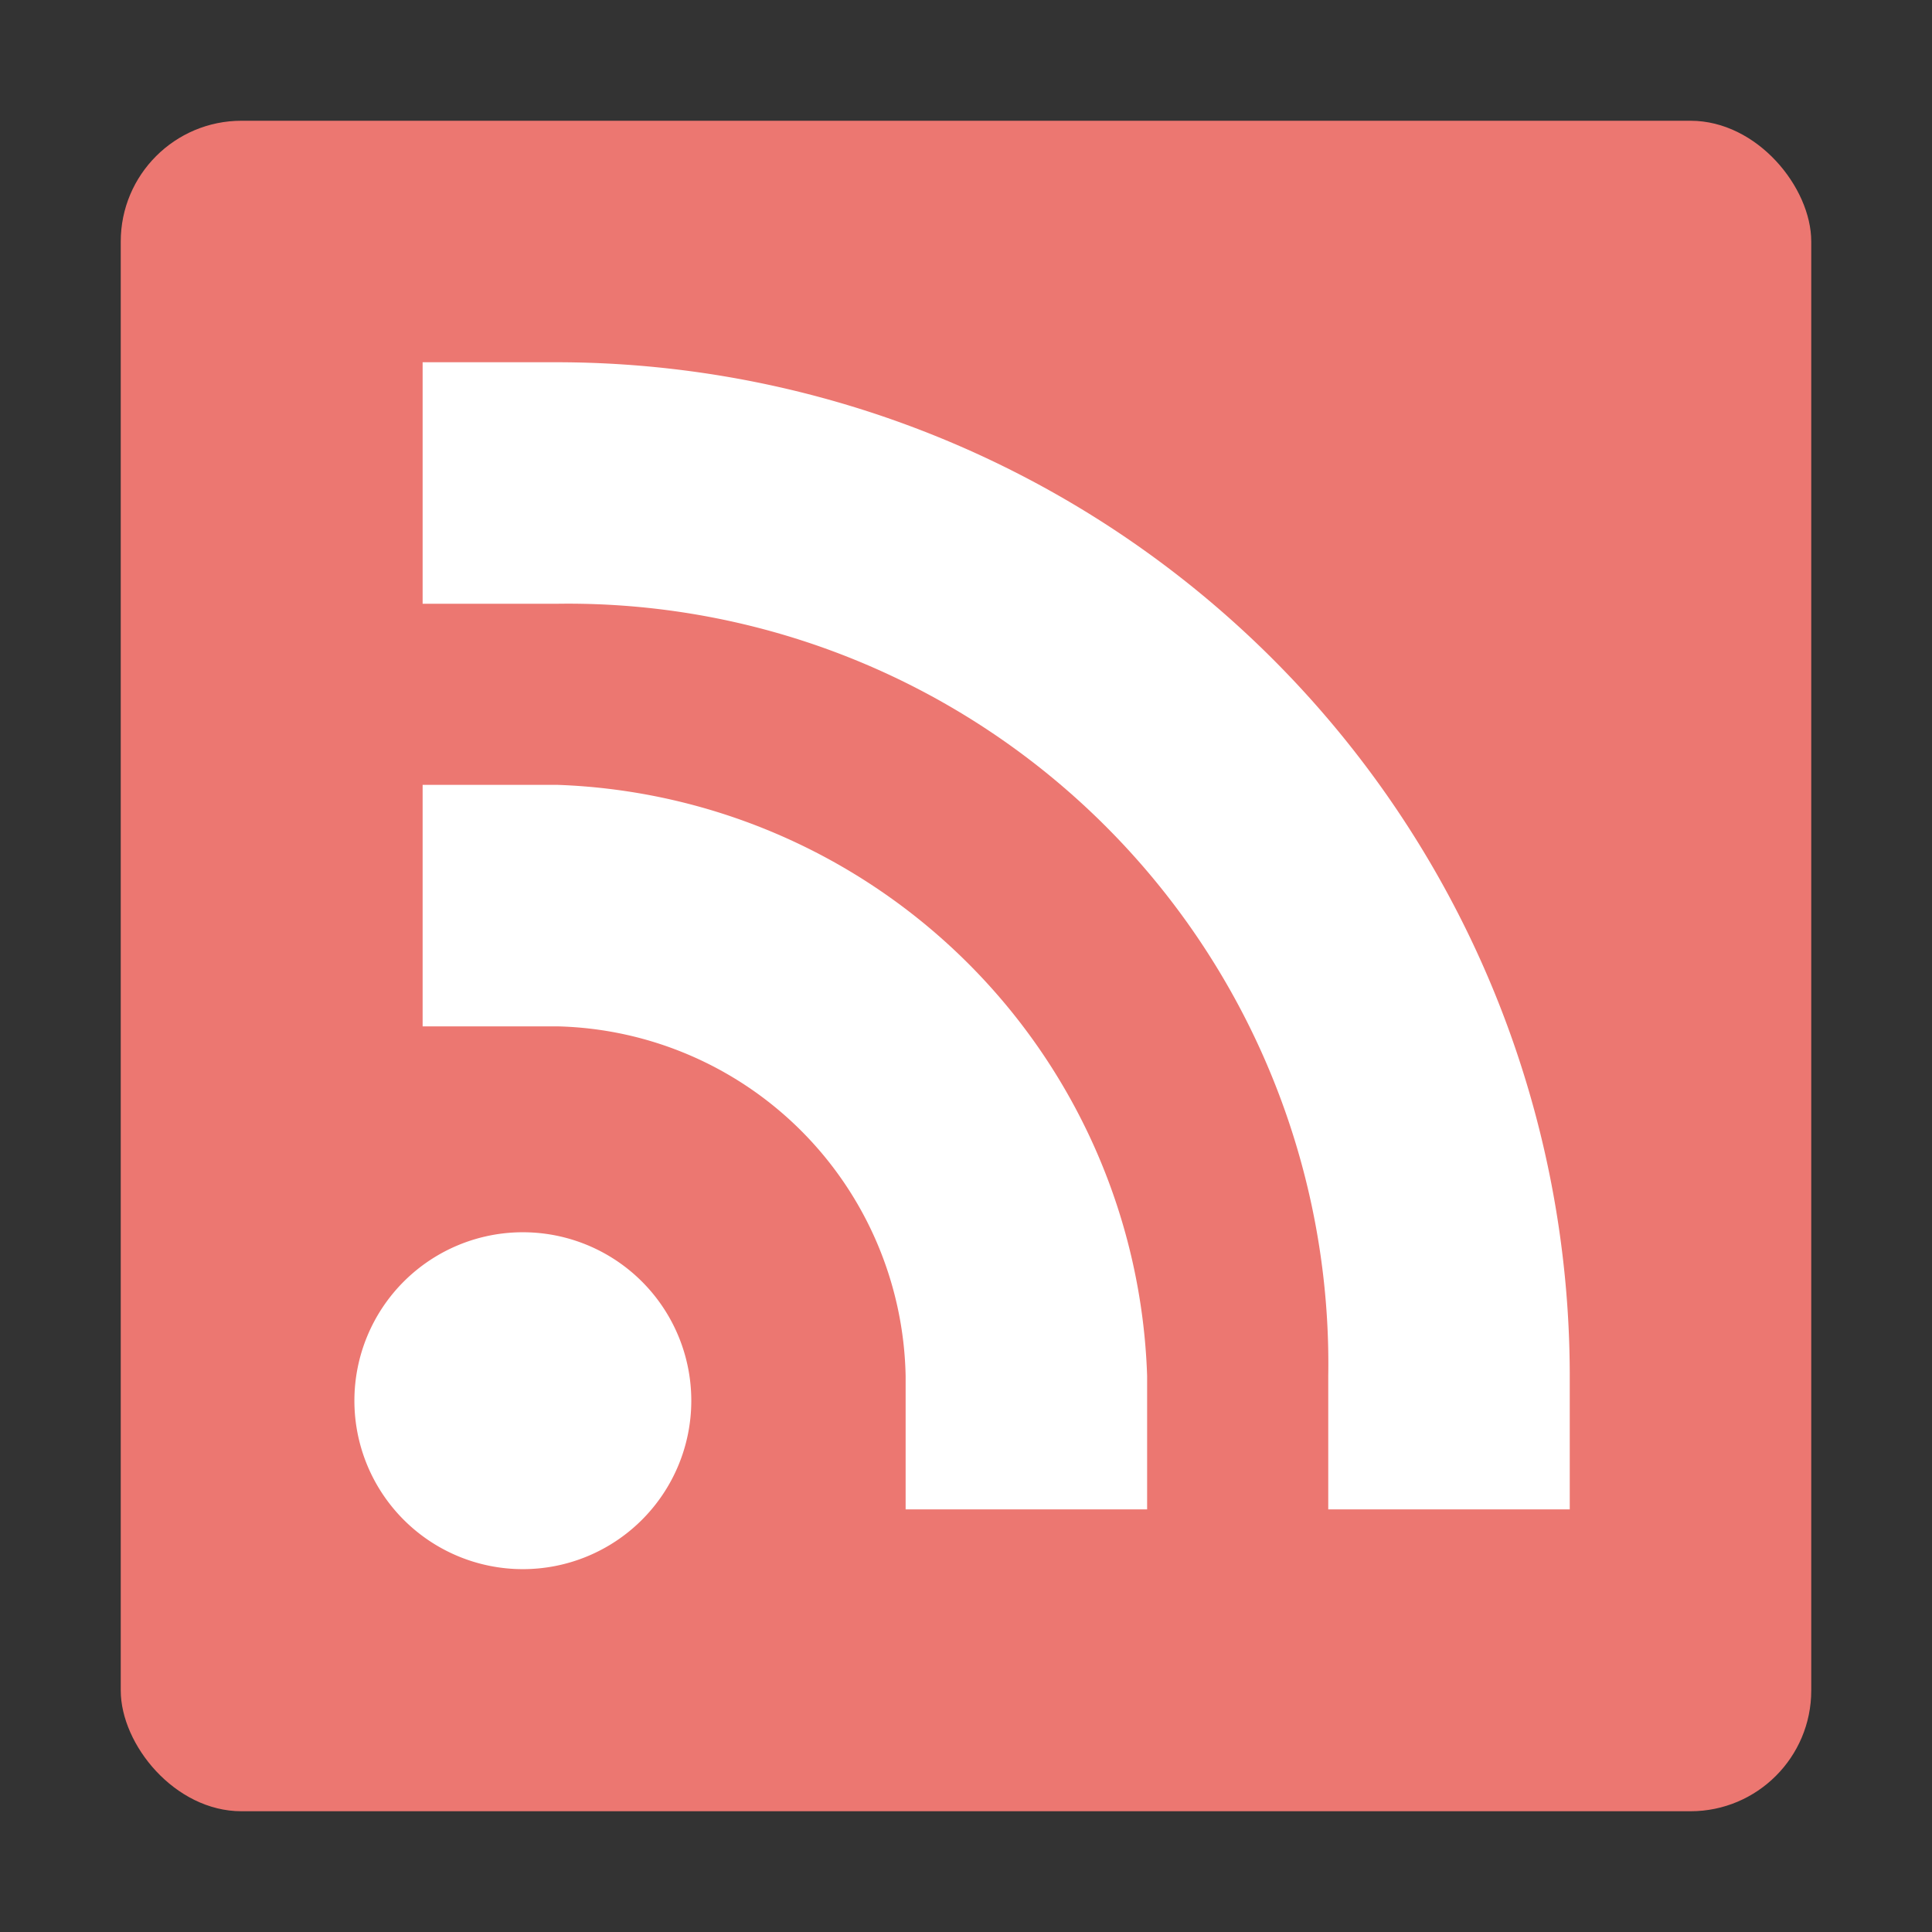<svg xmlns="http://www.w3.org/2000/svg" viewBox="0 0 32 32"><rect x="0" y="0" width="32" height="32" fill="#333333" stroke="none"/><defs><style>.cls-1{fill:none;}.cls-2{fill:#ec7771;}.cls-3{fill:#fff;}</style></defs><title>rss32_type15</title><g id="レイヤー_2" data-name="レイヤー 2"><g id="サイズ範囲用"><rect class="cls-1" width="32" height="32"/></g><g id="メイン"><rect class="cls-2" x="2" y="2" width="28" height="28" rx="2" ry="2"/><path class="cls-3" d="M11.45,23.21a2.79,2.79,0,1,1-2.79-2.8A2.79,2.79,0,0,1,11.45,23.21Z"/><path class="cls-3" d="M9.24,6H7v4H9.24A12.59,12.59,0,0,1,22,22.79V25h4V22.79A16.79,16.79,0,0,0,9.24,6Z"/><path class="cls-3" d="M9.24,13H7v4H9.24A5.91,5.91,0,0,1,15,22.79V25h4V22.79A10.13,10.13,0,0,0,9.24,13Z"/></g></g></svg>